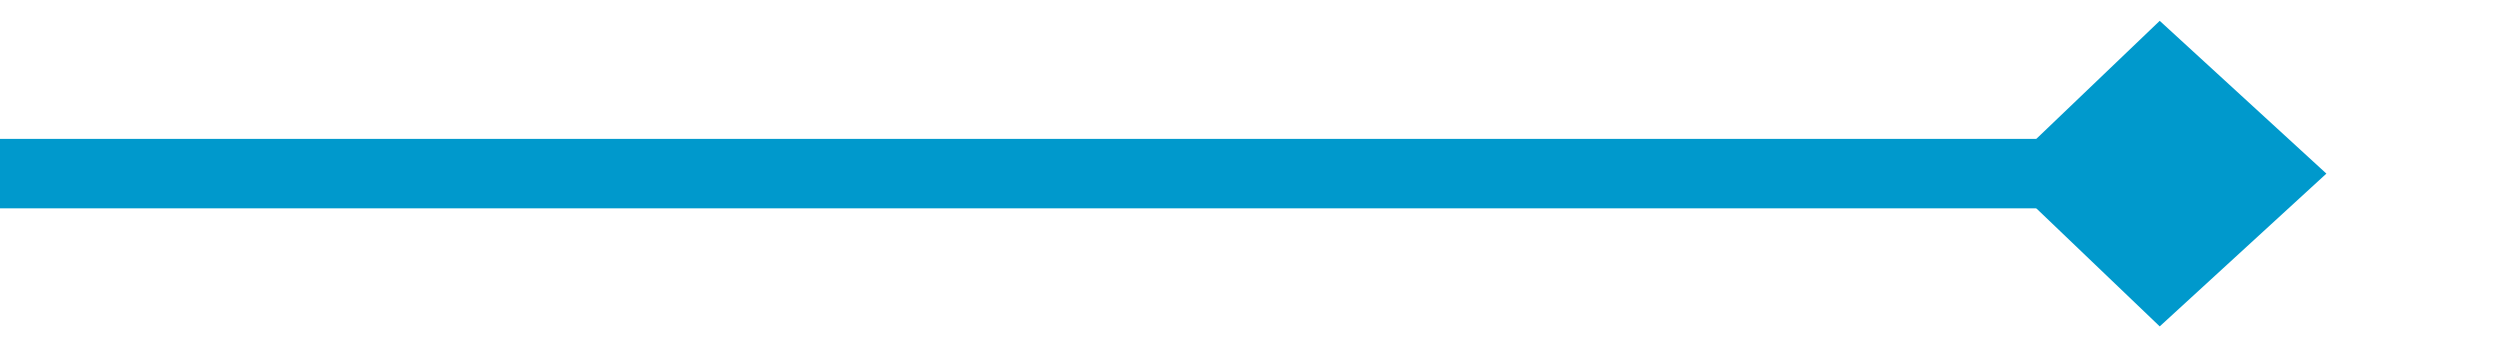 ﻿<?xml version="1.0" encoding="utf-8"?>
<svg version="1.1" xmlns:xlink="http://www.w3.org/1999/xlink" width="72px" height="10px" preserveAspectRatio="xMinYMid meet" viewBox="1395 359  72 8" xmlns="http://www.w3.org/2000/svg">
  <path d="M 1395 363  L 1460 363  " stroke-width="2" stroke="#0099cc" fill="none" />
  <path d="M 1457.2 367.4  L 1462 363  L 1457.2 358.6  L 1452.6 363  L 1457.2 367.4  Z " fill-rule="nonzero" fill="#0099cc" stroke="none" />
</svg>